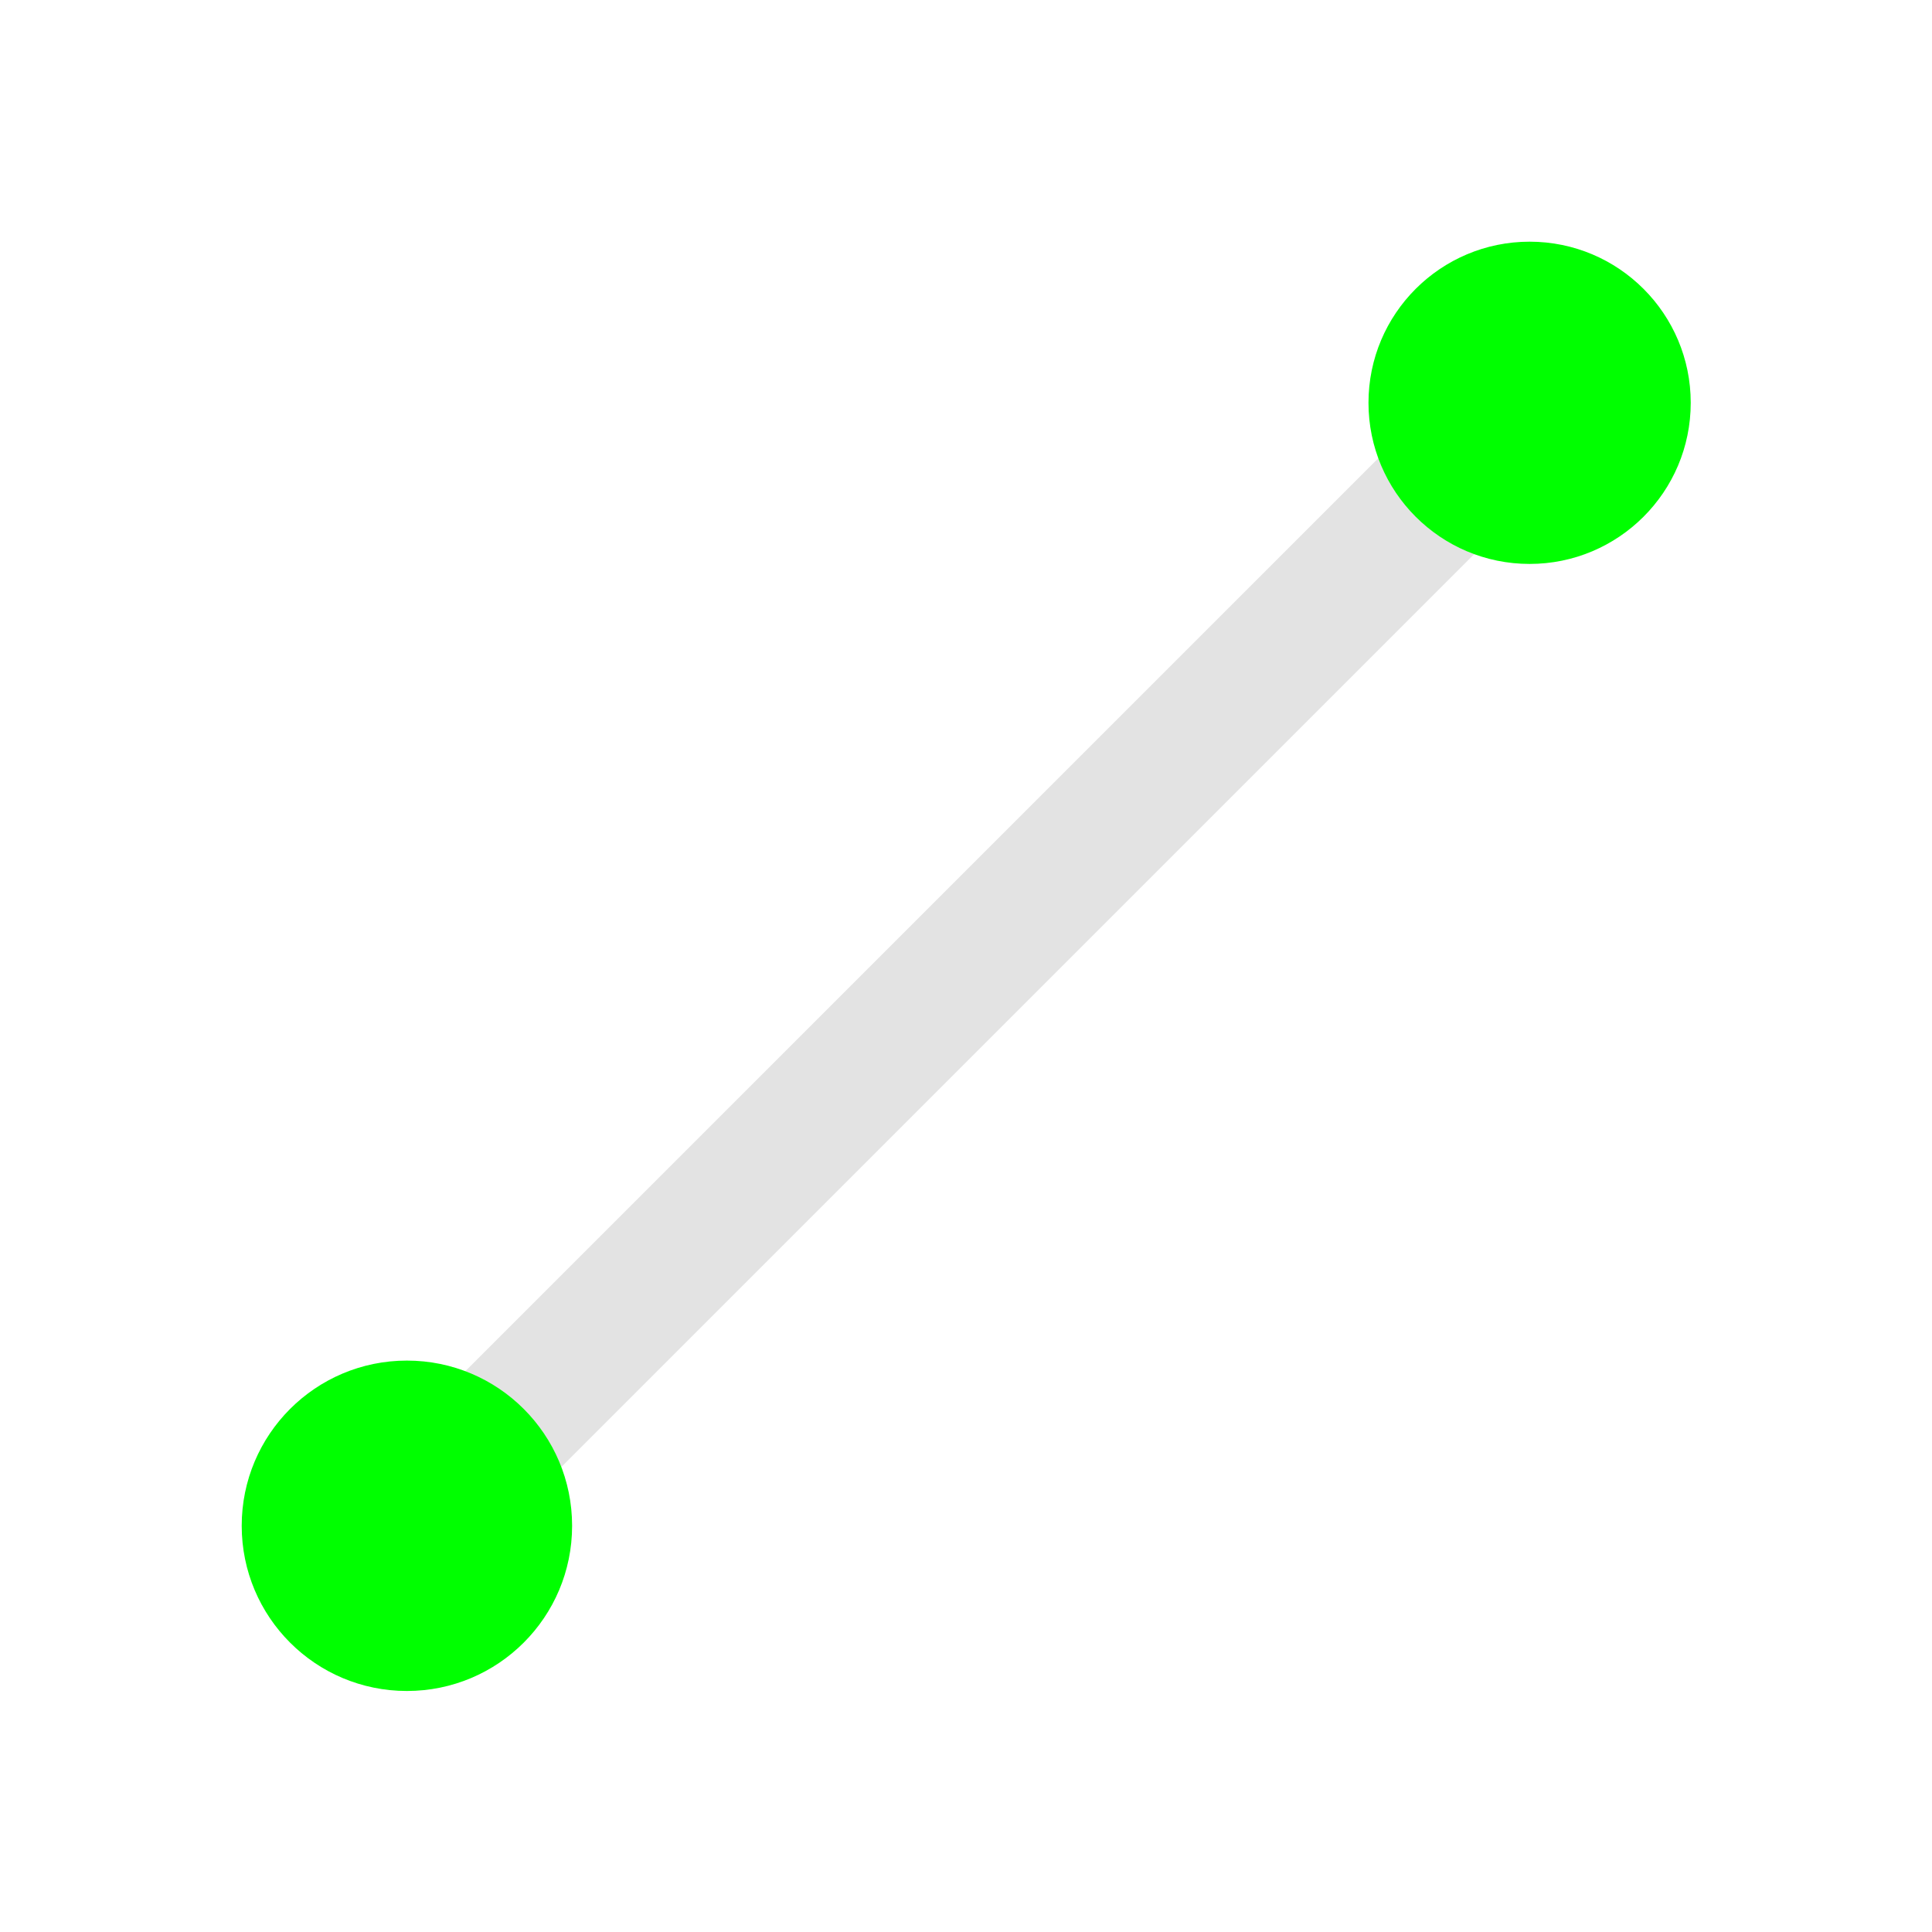 <?xml version="1.0" encoding="UTF-8" standalone="no"?>
<svg
   xmlns:dc="http://purl.org/dc/elements/1.1/"
   xmlns:cc="http://creativecommons.org/ns#"
   xmlns:rdf="http://www.w3.org/1999/02/22-rdf-syntax-ns#"
   xmlns:svg="http://www.w3.org/2000/svg"
   xmlns="http://www.w3.org/2000/svg"
   xmlns:sodipodi="http://sodipodi.sourceforge.net/DTD/sodipodi-0.dtd"
   xmlns:inkscape="http://www.inkscape.org/namespaces/inkscape"
   height="22"
   viewBox="0 0 22 22"
   width="22"
   version="1.1"
   id="svg14"
   sodipodi:docname="draw-geometry-line-segment.svg"
   inkscape:version="0.92+devel (262af300f2, 2017-08-19, custom)">
  <defs
     id="defs16" />
  <sodipodi:namedview
     id="namedview2"
     inkscape:document-rotation="0"
     showgrid="false"
     borderlayer="true"
     inkscape:showpageshadow="false"
     bordercolor="#ffffff"
     borderopacity="0.294"
     pagecolor="#002466"
     inkscape:pageopacity="0"
     inkscape:zoom="22.96875"
     inkscape:cx="7.9673466"
     inkscape:cy="8.0000042"
     inkscape:window-width="1920"
     inkscape:window-height="1023"
     inkscape:window-x="0"
     inkscape:window-y="28"
     inkscape:window-maximized="1"
     inkscape:current-layer="svg14" />
  <g
     stroke-width=".444"
     transform="matrix(3.094,0,0,3.094,-6.607,-25.394)"
     id="g12"
     inkscape:label="#draw-geometry-line-segment">
    <rect
       fill="none"
       height="7.111"
       stroke-linecap="round"
       stroke-width="1.455"
       width="7.111"
       x="2.136"
       y="8.208"
       id="rect6"
       inkscape:label="#boundary" />
    <path
       d="M 7.515,9.587 3.515,13.587 3.868,13.94 7.868,9.94 Z"
       fill="#d0d0d0"
       opacity=".6"
       id="path8"
       inkscape:connector-curvature="0"
       inkscape:label="#" />
    <path
       d="m 7.765,9.097 c -0.327,0 -0.593,0.265 -0.593,0.593 0,0.327 0.265,0.593 0.593,0.593 0.327,0 0.593,-0.265 0.593,-0.593 0,-0.327 -0.265,-0.593 -0.593,-0.593 z M 3.633,13.215 c -0.336,0 -0.608,0.272 -0.608,0.608 0,0.336 0.272,0.608 0.608,0.608 0.336,0 0.608,-0.272 0.608,-0.608 0,-0.336 -0.272,-0.608 -0.608,-0.608 z"
       fill="#0f0"
       id="path10"
       inkscape:connector-curvature="0"
       inkscape:label="#" />
  </g>
</svg>
